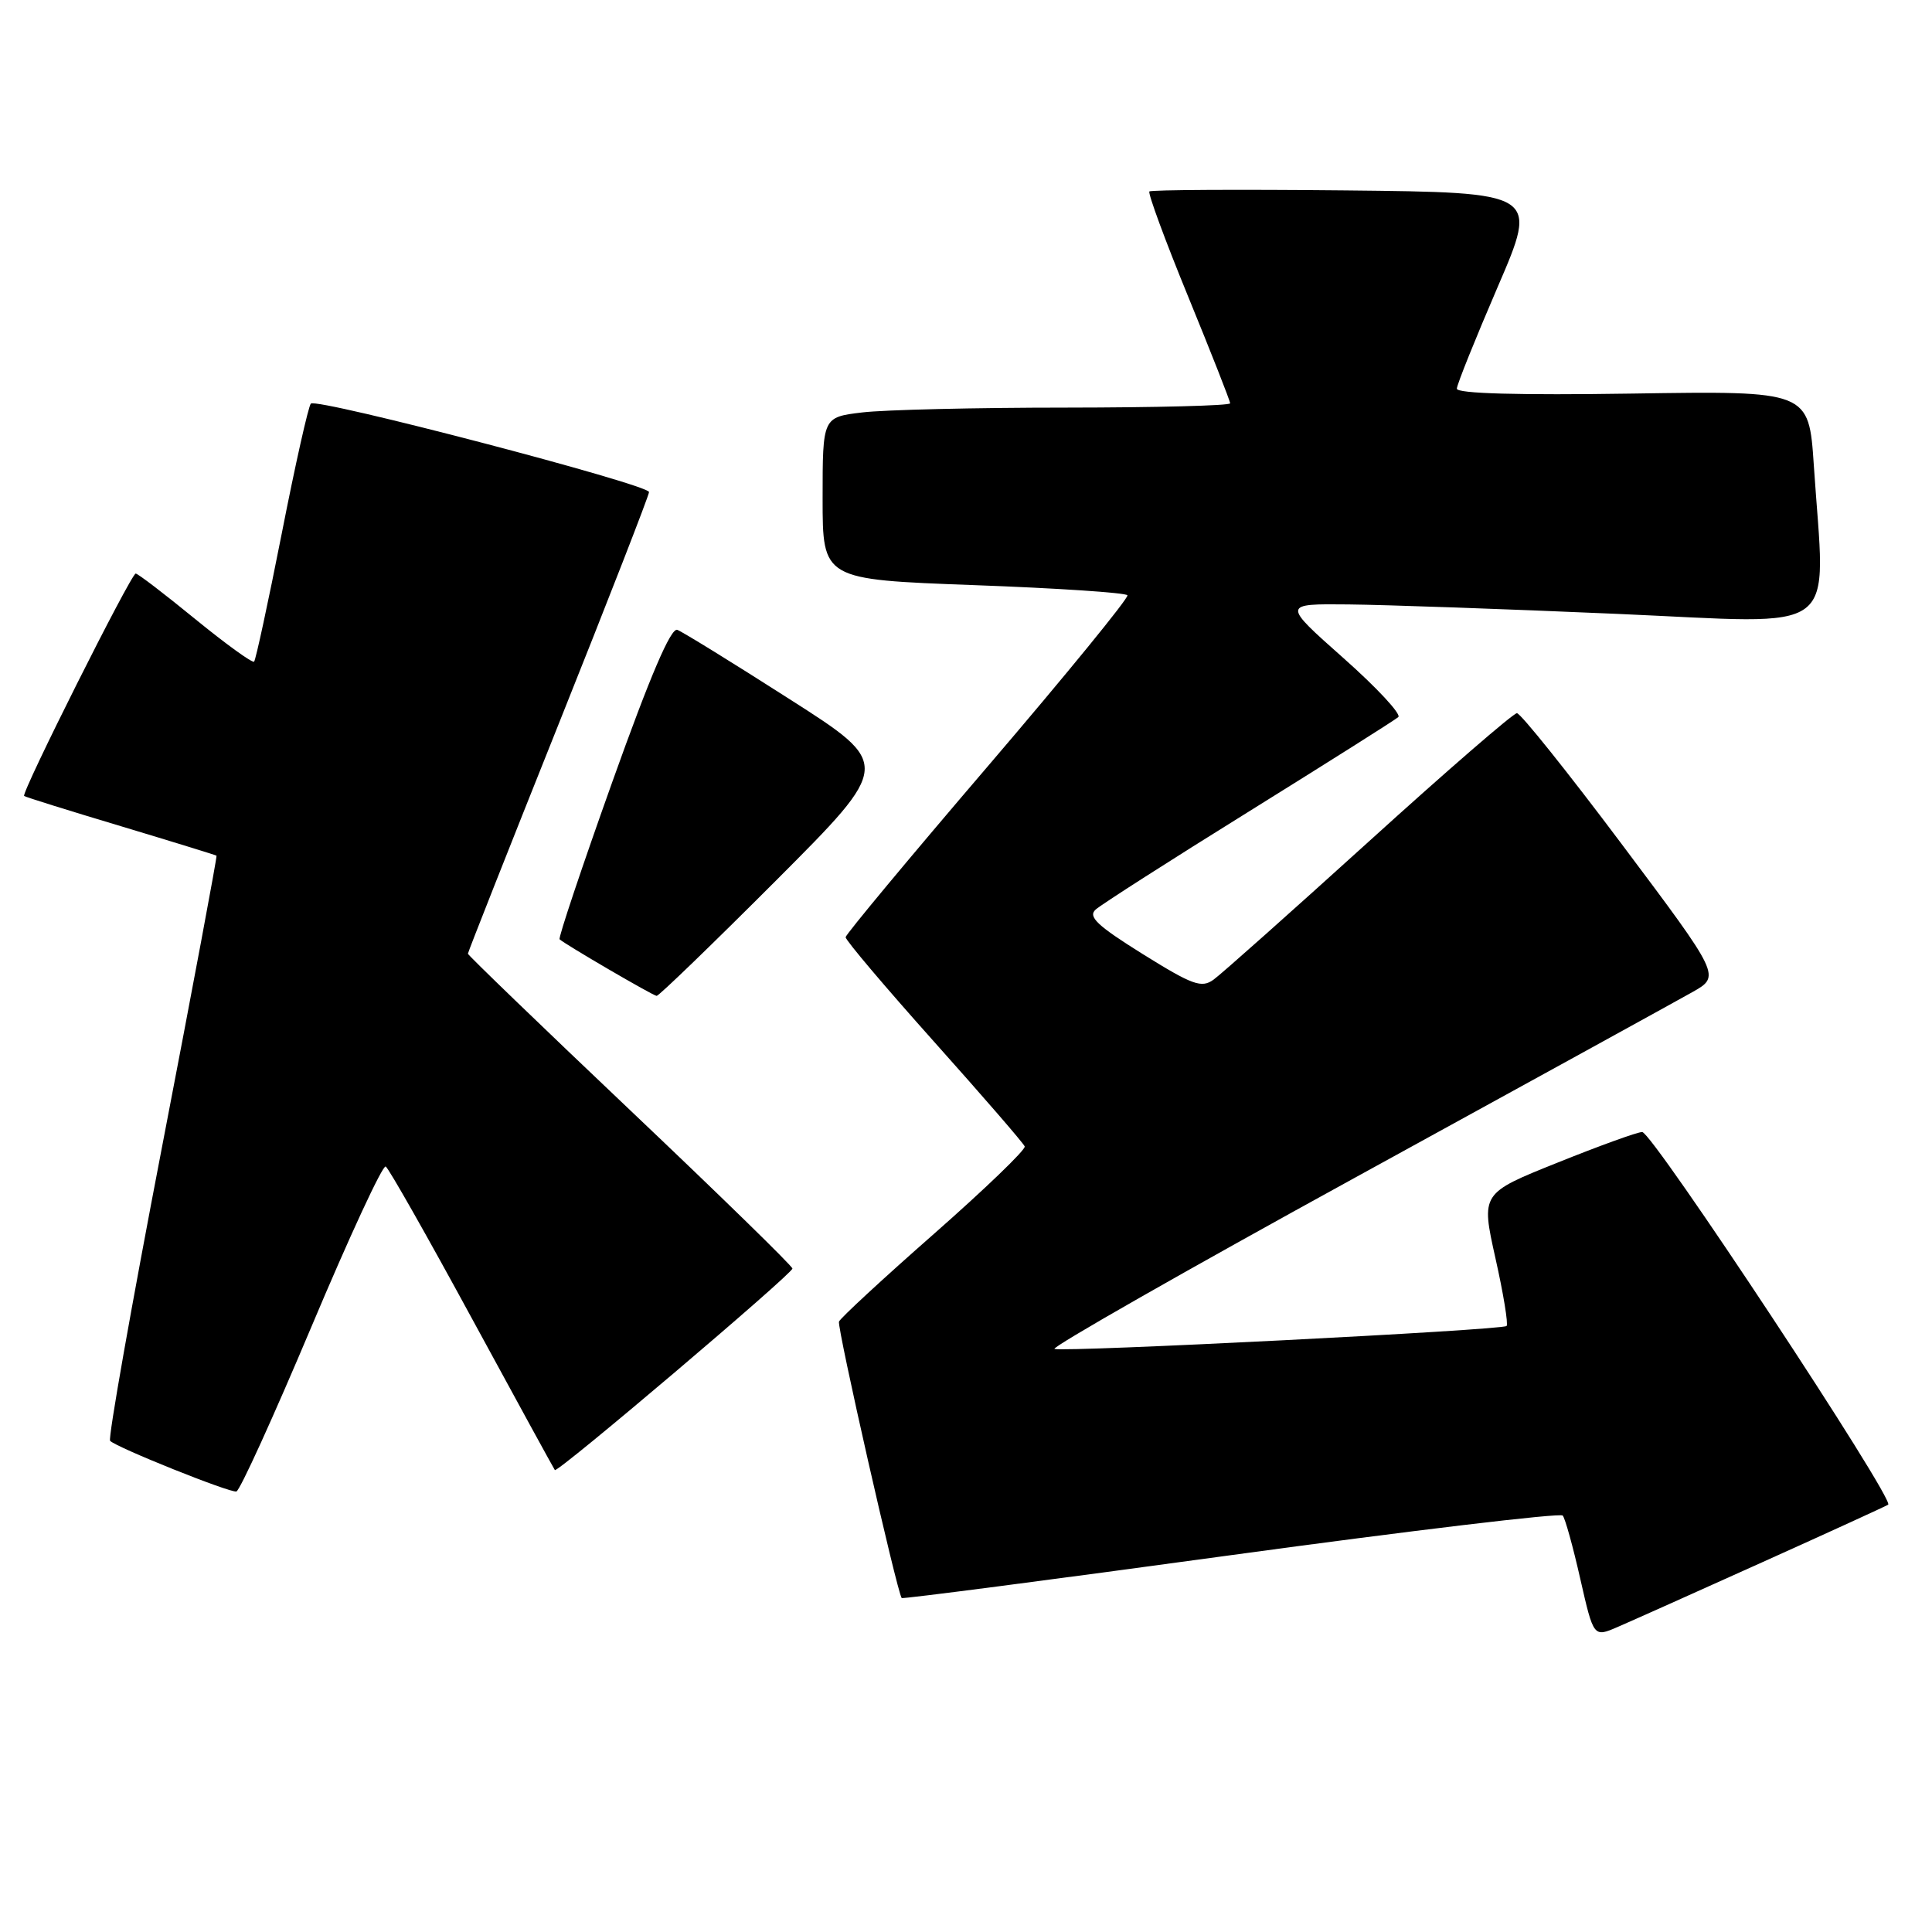<?xml version="1.0" encoding="UTF-8" standalone="no"?>
<!DOCTYPE svg PUBLIC "-//W3C//DTD SVG 1.1//EN" "http://www.w3.org/Graphics/SVG/1.1/DTD/svg11.dtd" >
<svg xmlns="http://www.w3.org/2000/svg" xmlns:xlink="http://www.w3.org/1999/xlink" version="1.1" viewBox="0 0 256 256">
 <g >
 <path fill="currentColor"
d=" M 233.50 207.01 C 242.30 203.05 249.81 199.61 250.19 199.38 C 251.15 198.79 218.95 150.00 217.60 150.00 C 216.99 149.99 211.94 151.82 206.37 154.06 C 196.24 158.12 196.24 158.12 198.15 166.70 C 199.21 171.41 199.87 175.46 199.63 175.70 C 199.09 176.25 141.07 179.19 139.73 178.74 C 139.20 178.57 157.16 168.33 179.63 156.00 C 202.11 143.67 222.19 132.62 224.25 131.46 C 228.00 129.34 228.00 129.34 214.94 111.92 C 207.76 102.34 201.48 94.50 201.00 94.50 C 200.52 94.50 191.69 102.15 181.38 111.50 C 171.06 120.85 161.81 129.09 160.80 129.81 C 159.21 130.96 158.02 130.53 151.42 126.42 C 145.37 122.64 144.13 121.47 145.18 120.52 C 145.91 119.86 155.05 114.01 165.50 107.52 C 175.95 101.02 184.85 95.40 185.28 95.02 C 185.71 94.64 182.43 91.11 177.98 87.17 C 169.90 80.00 169.90 80.00 178.70 80.09 C 183.54 80.14 199.54 80.70 214.25 81.34 C 244.51 82.65 241.86 84.65 240.34 61.65 C 239.68 51.79 239.68 51.79 216.34 52.15 C 201.20 52.38 193.01 52.15 193.04 51.50 C 193.05 50.95 195.50 44.88 198.46 38.00 C 203.85 25.50 203.85 25.50 178.27 25.23 C 164.21 25.09 152.52 25.15 152.30 25.37 C 152.08 25.59 154.39 31.87 157.45 39.33 C 160.50 46.78 163.00 53.13 163.00 53.44 C 163.00 53.75 153.21 54.00 141.25 54.01 C 129.29 54.01 117.14 54.30 114.25 54.65 C 109.00 55.28 109.00 55.28 109.00 66.04 C 109.00 76.79 109.00 76.79 129.02 77.53 C 140.03 77.93 149.20 78.54 149.39 78.88 C 149.58 79.22 141.27 89.40 130.92 101.50 C 120.56 113.60 112.07 123.81 112.05 124.18 C 112.02 124.56 117.29 130.78 123.75 138.01 C 130.21 145.24 135.63 151.49 135.78 151.91 C 135.93 152.33 130.53 157.53 123.78 163.47 C 117.03 169.40 111.35 174.65 111.17 175.12 C 110.89 175.84 118.86 210.97 119.48 211.75 C 119.58 211.89 139.21 209.34 163.09 206.07 C 186.96 202.81 206.76 200.44 207.07 200.82 C 207.39 201.19 208.44 204.98 209.40 209.23 C 211.16 216.96 211.16 216.96 214.33 215.59 C 216.07 214.84 224.70 210.98 233.50 207.01 Z  M 41.27 175.79 C 46.29 163.87 50.71 154.32 51.11 154.57 C 51.51 154.81 56.66 163.90 62.56 174.76 C 68.46 185.62 73.40 194.63 73.52 194.79 C 73.86 195.22 105.00 168.79 105.00 168.09 C 105.00 167.76 95.32 158.32 83.50 147.11 C 71.67 135.89 62.00 126.56 62.00 126.37 C 62.00 126.17 67.40 112.51 74.00 96.00 C 80.60 79.49 86.00 65.63 86.00 65.20 C 86.00 64.20 41.98 52.69 41.19 53.48 C 40.87 53.80 39.13 61.53 37.34 70.66 C 35.54 79.79 33.89 87.44 33.67 87.67 C 33.45 87.89 29.94 85.35 25.88 82.04 C 21.82 78.72 18.27 76.00 17.98 76.00 C 17.37 76.00 2.76 105.12 3.20 105.47 C 3.36 105.61 9.12 107.41 16.00 109.47 C 22.88 111.54 28.58 113.30 28.69 113.38 C 28.79 113.47 25.54 130.83 21.47 151.97 C 17.40 173.10 14.30 190.63 14.59 190.92 C 15.49 191.82 30.45 197.82 31.32 197.63 C 31.78 197.53 36.25 187.70 41.27 175.79 Z  M 102.85 116.65 C 118.18 101.29 118.18 101.29 104.59 92.62 C 97.12 87.84 90.44 83.72 89.75 83.46 C 88.90 83.13 86.15 89.56 81.15 103.56 C 77.11 114.87 73.96 124.28 74.15 124.46 C 74.86 125.13 86.52 131.93 87.01 131.96 C 87.29 131.98 94.42 125.09 102.85 116.65 Z "/>
</g>
</svg>
